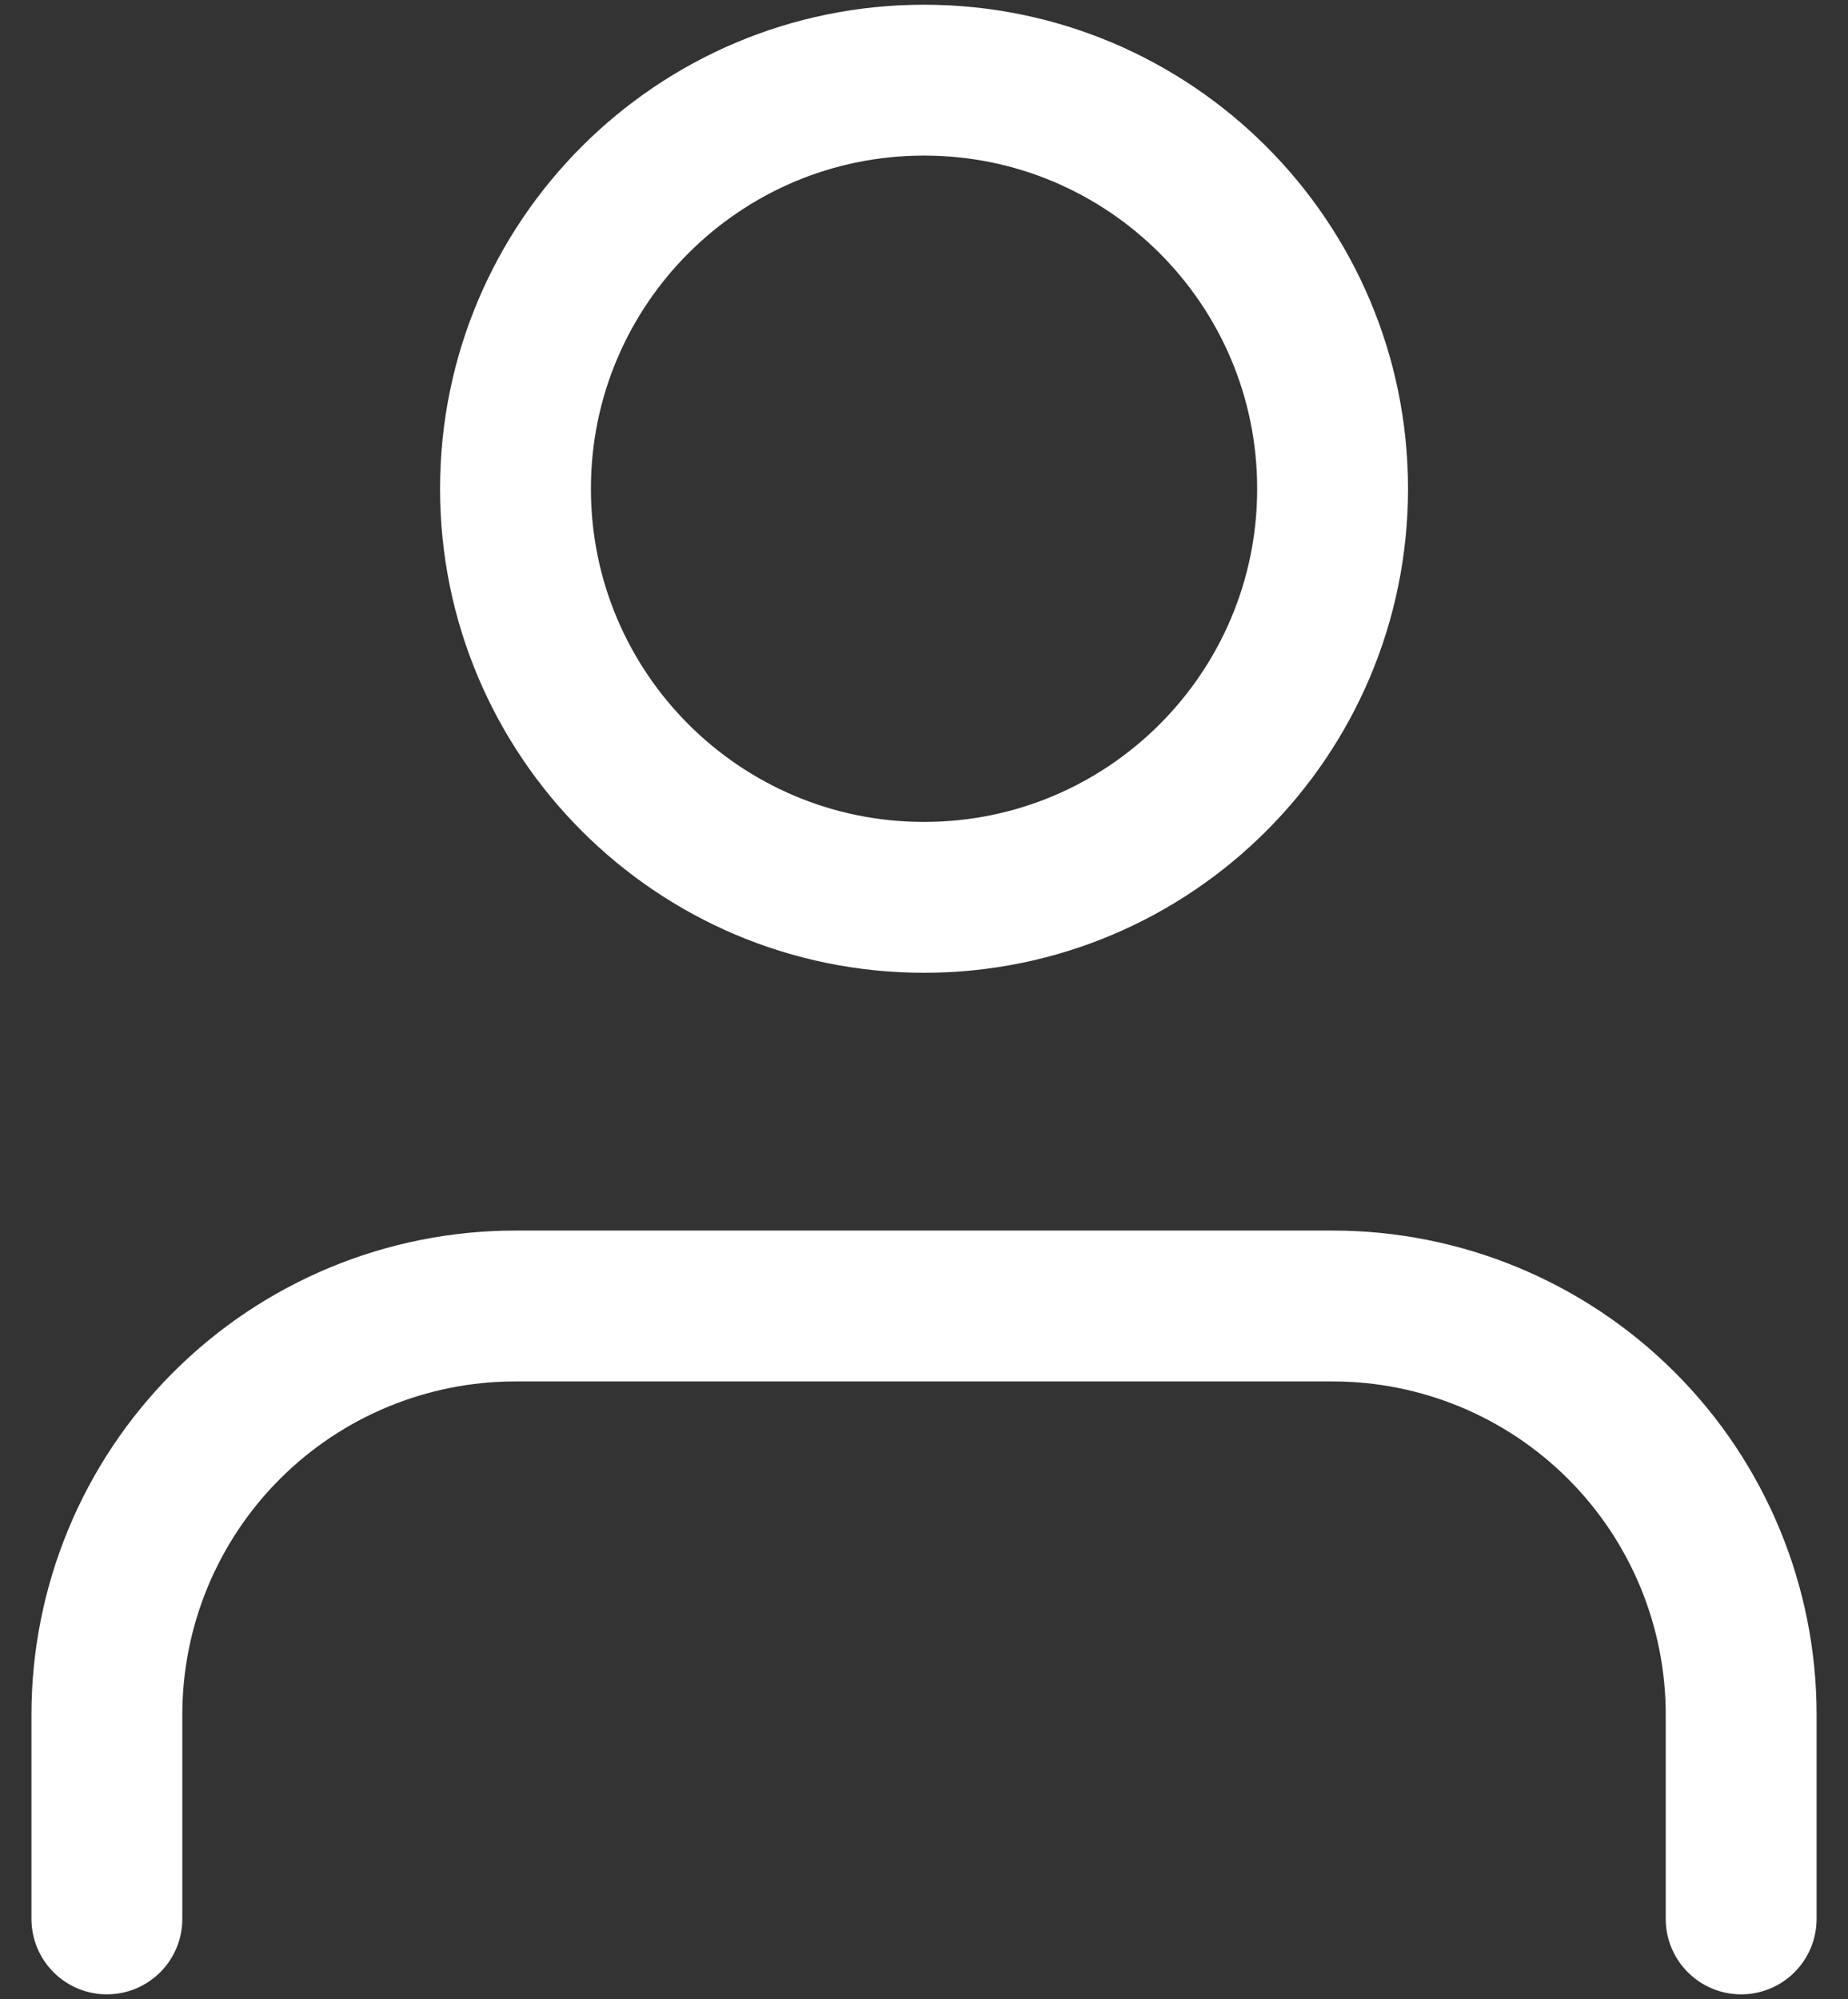 <svg fill="none" height="53" viewBox="0 0 49 53" width="49" xmlns="http://www.w3.org/2000/svg"><rect x="0" y="0" width="49" height="53" fill="#333333" stroke="none"/><path d="m46.167 50.875v-5.417c0-2.873-1.141-5.629-3.173-7.66-2.032-2.032-4.787-3.173-7.66-3.173h-21.667c-2.873 0-5.629 1.141-7.66 3.173-2.032 2.032-3.173 4.787-3.173 7.66v5.417m32.5-37.917c0 5.983-4.85 10.833-10.833 10.833s-10.833-4.85-10.833-10.833c0-5.983 4.85-10.833 10.833-10.833s10.833 4.85 10.833 10.833z" stroke="#fff" stroke-linecap="round" stroke-linejoin="round" stroke-width="4"/></svg>